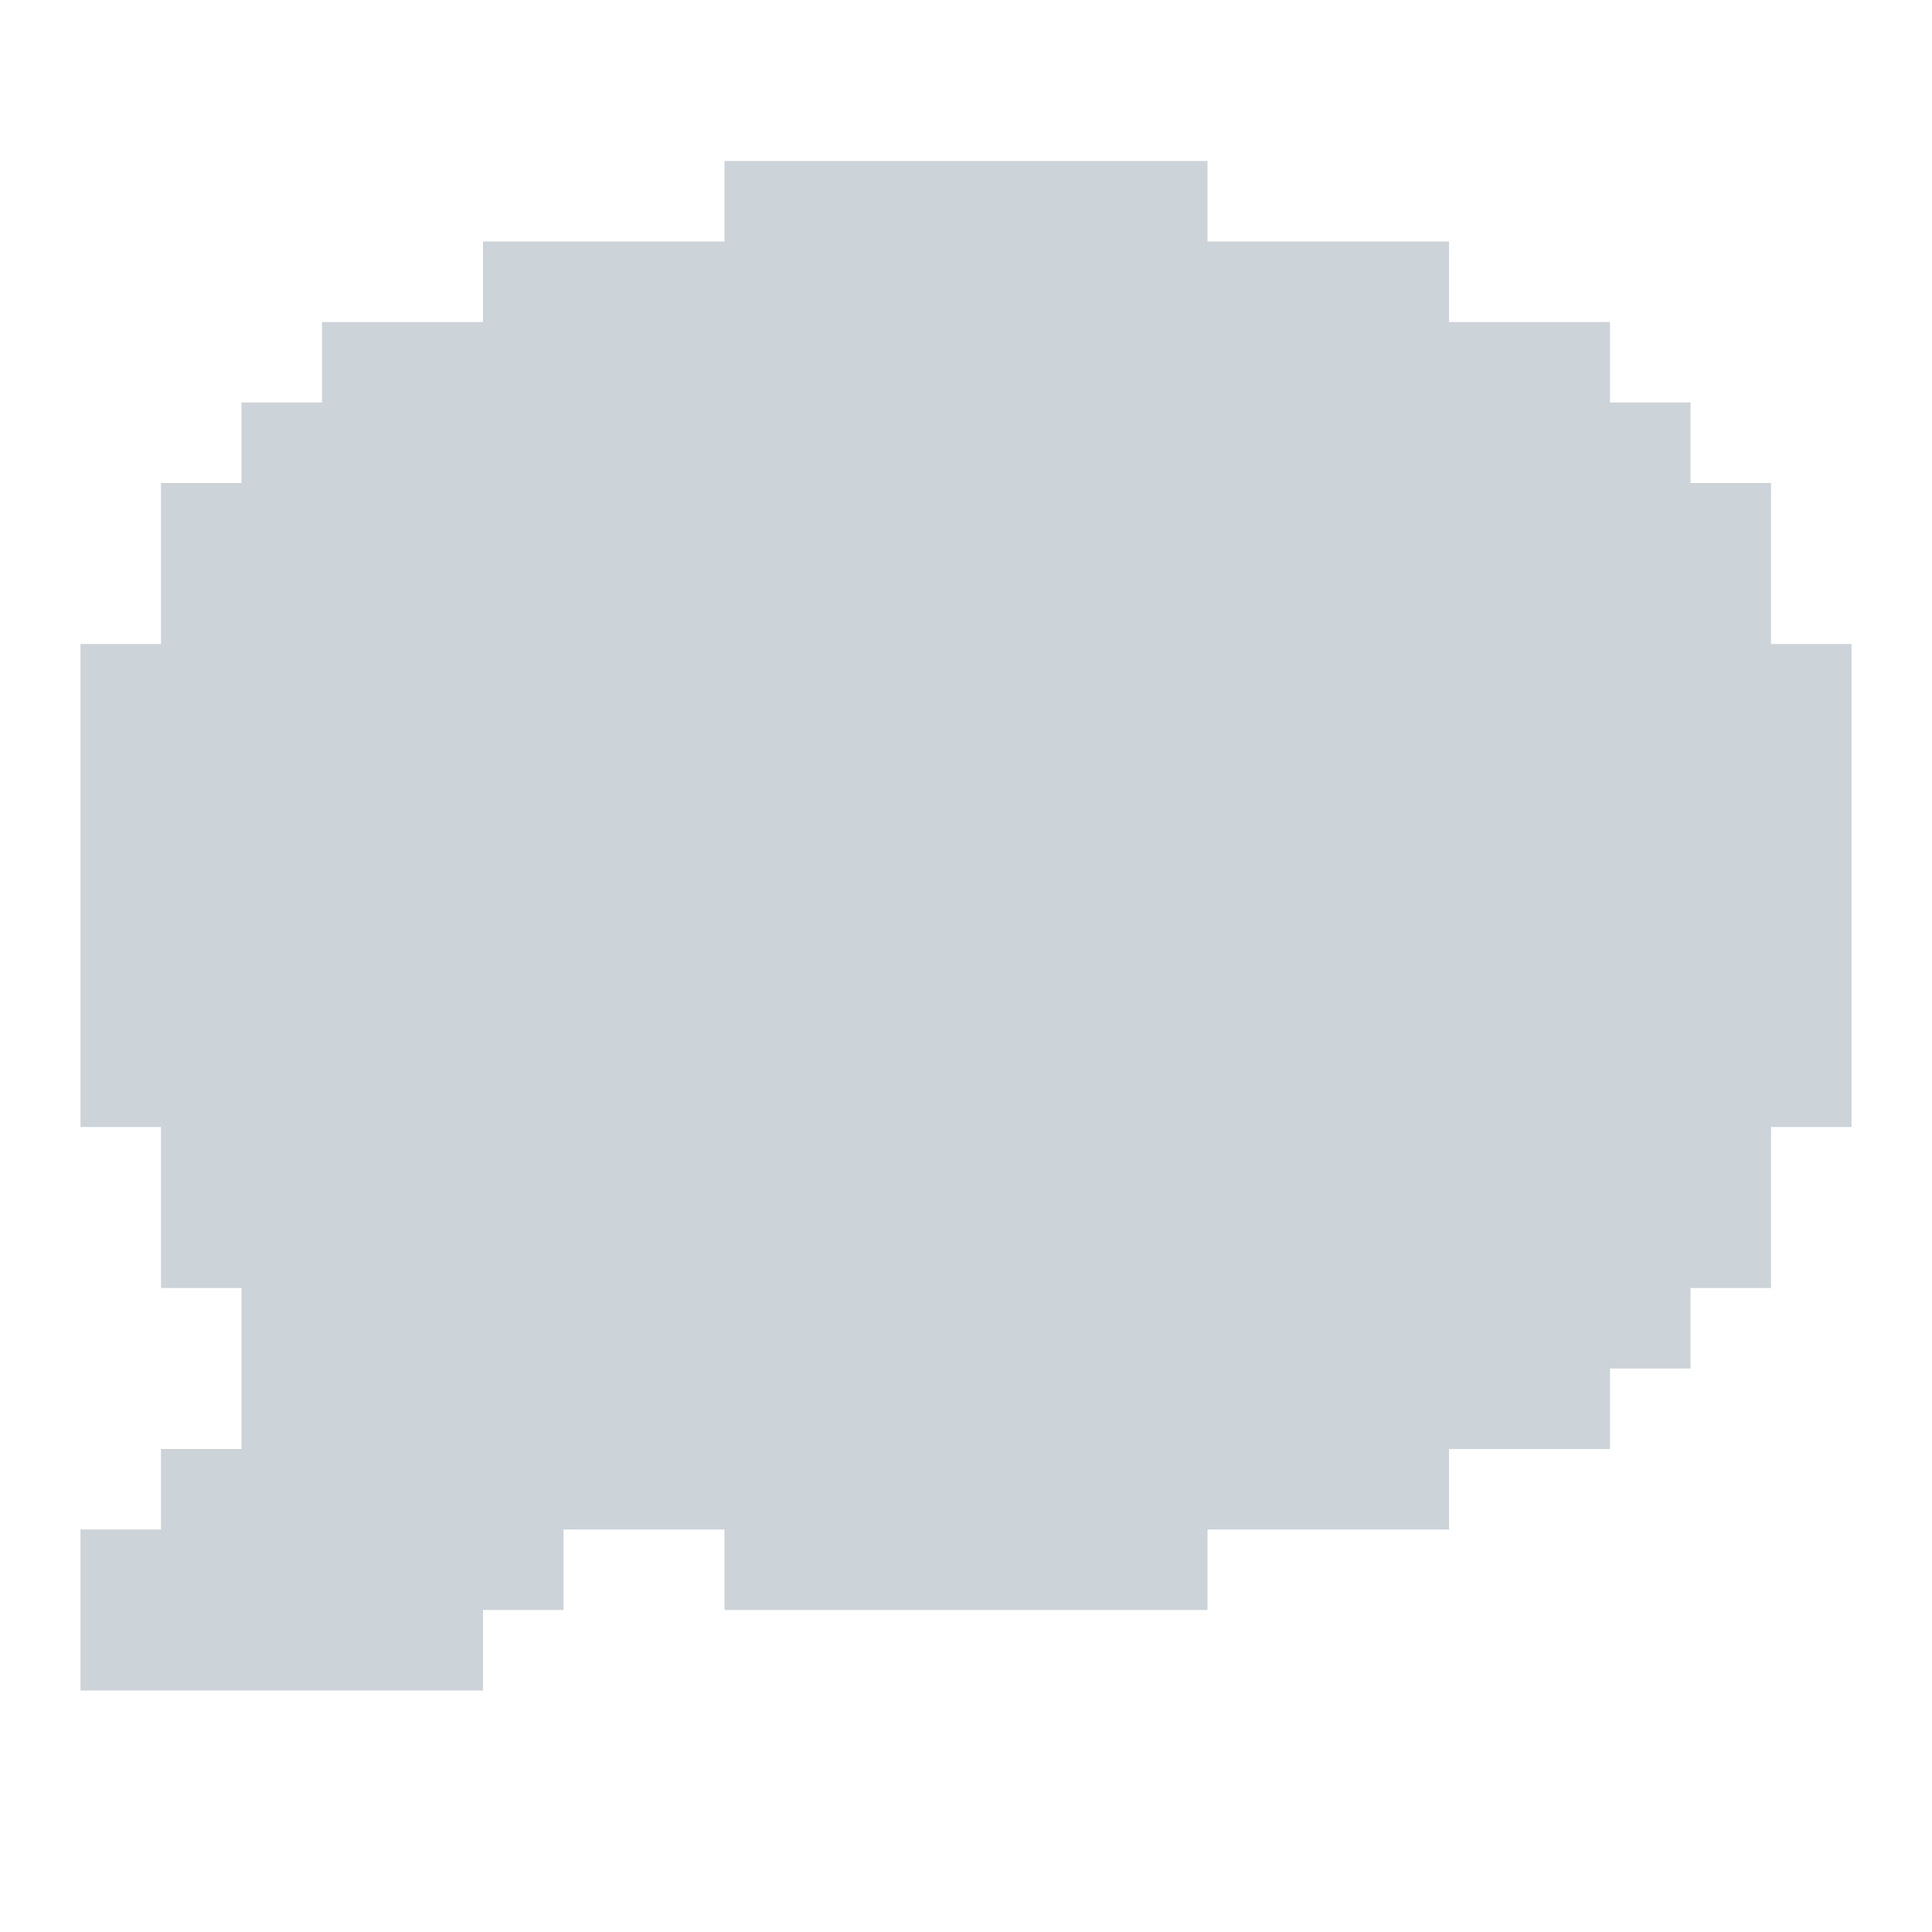 <svg width="24" height="24" viewBox="0 0 24 24" fill="none" xmlns="http://www.w3.org/2000/svg">
<path d="M23 8V14H22V16H21V17H20V18H18V19H15V20H9V19H7V20H6V21H1V19H2V18H3V16H2V14H1V8H2V6H3V5H4V4H6V3H9V2H15V3H18V4H20V5H21V6H22V8H23Z" fill="#CCD3D9"/>
</svg>
